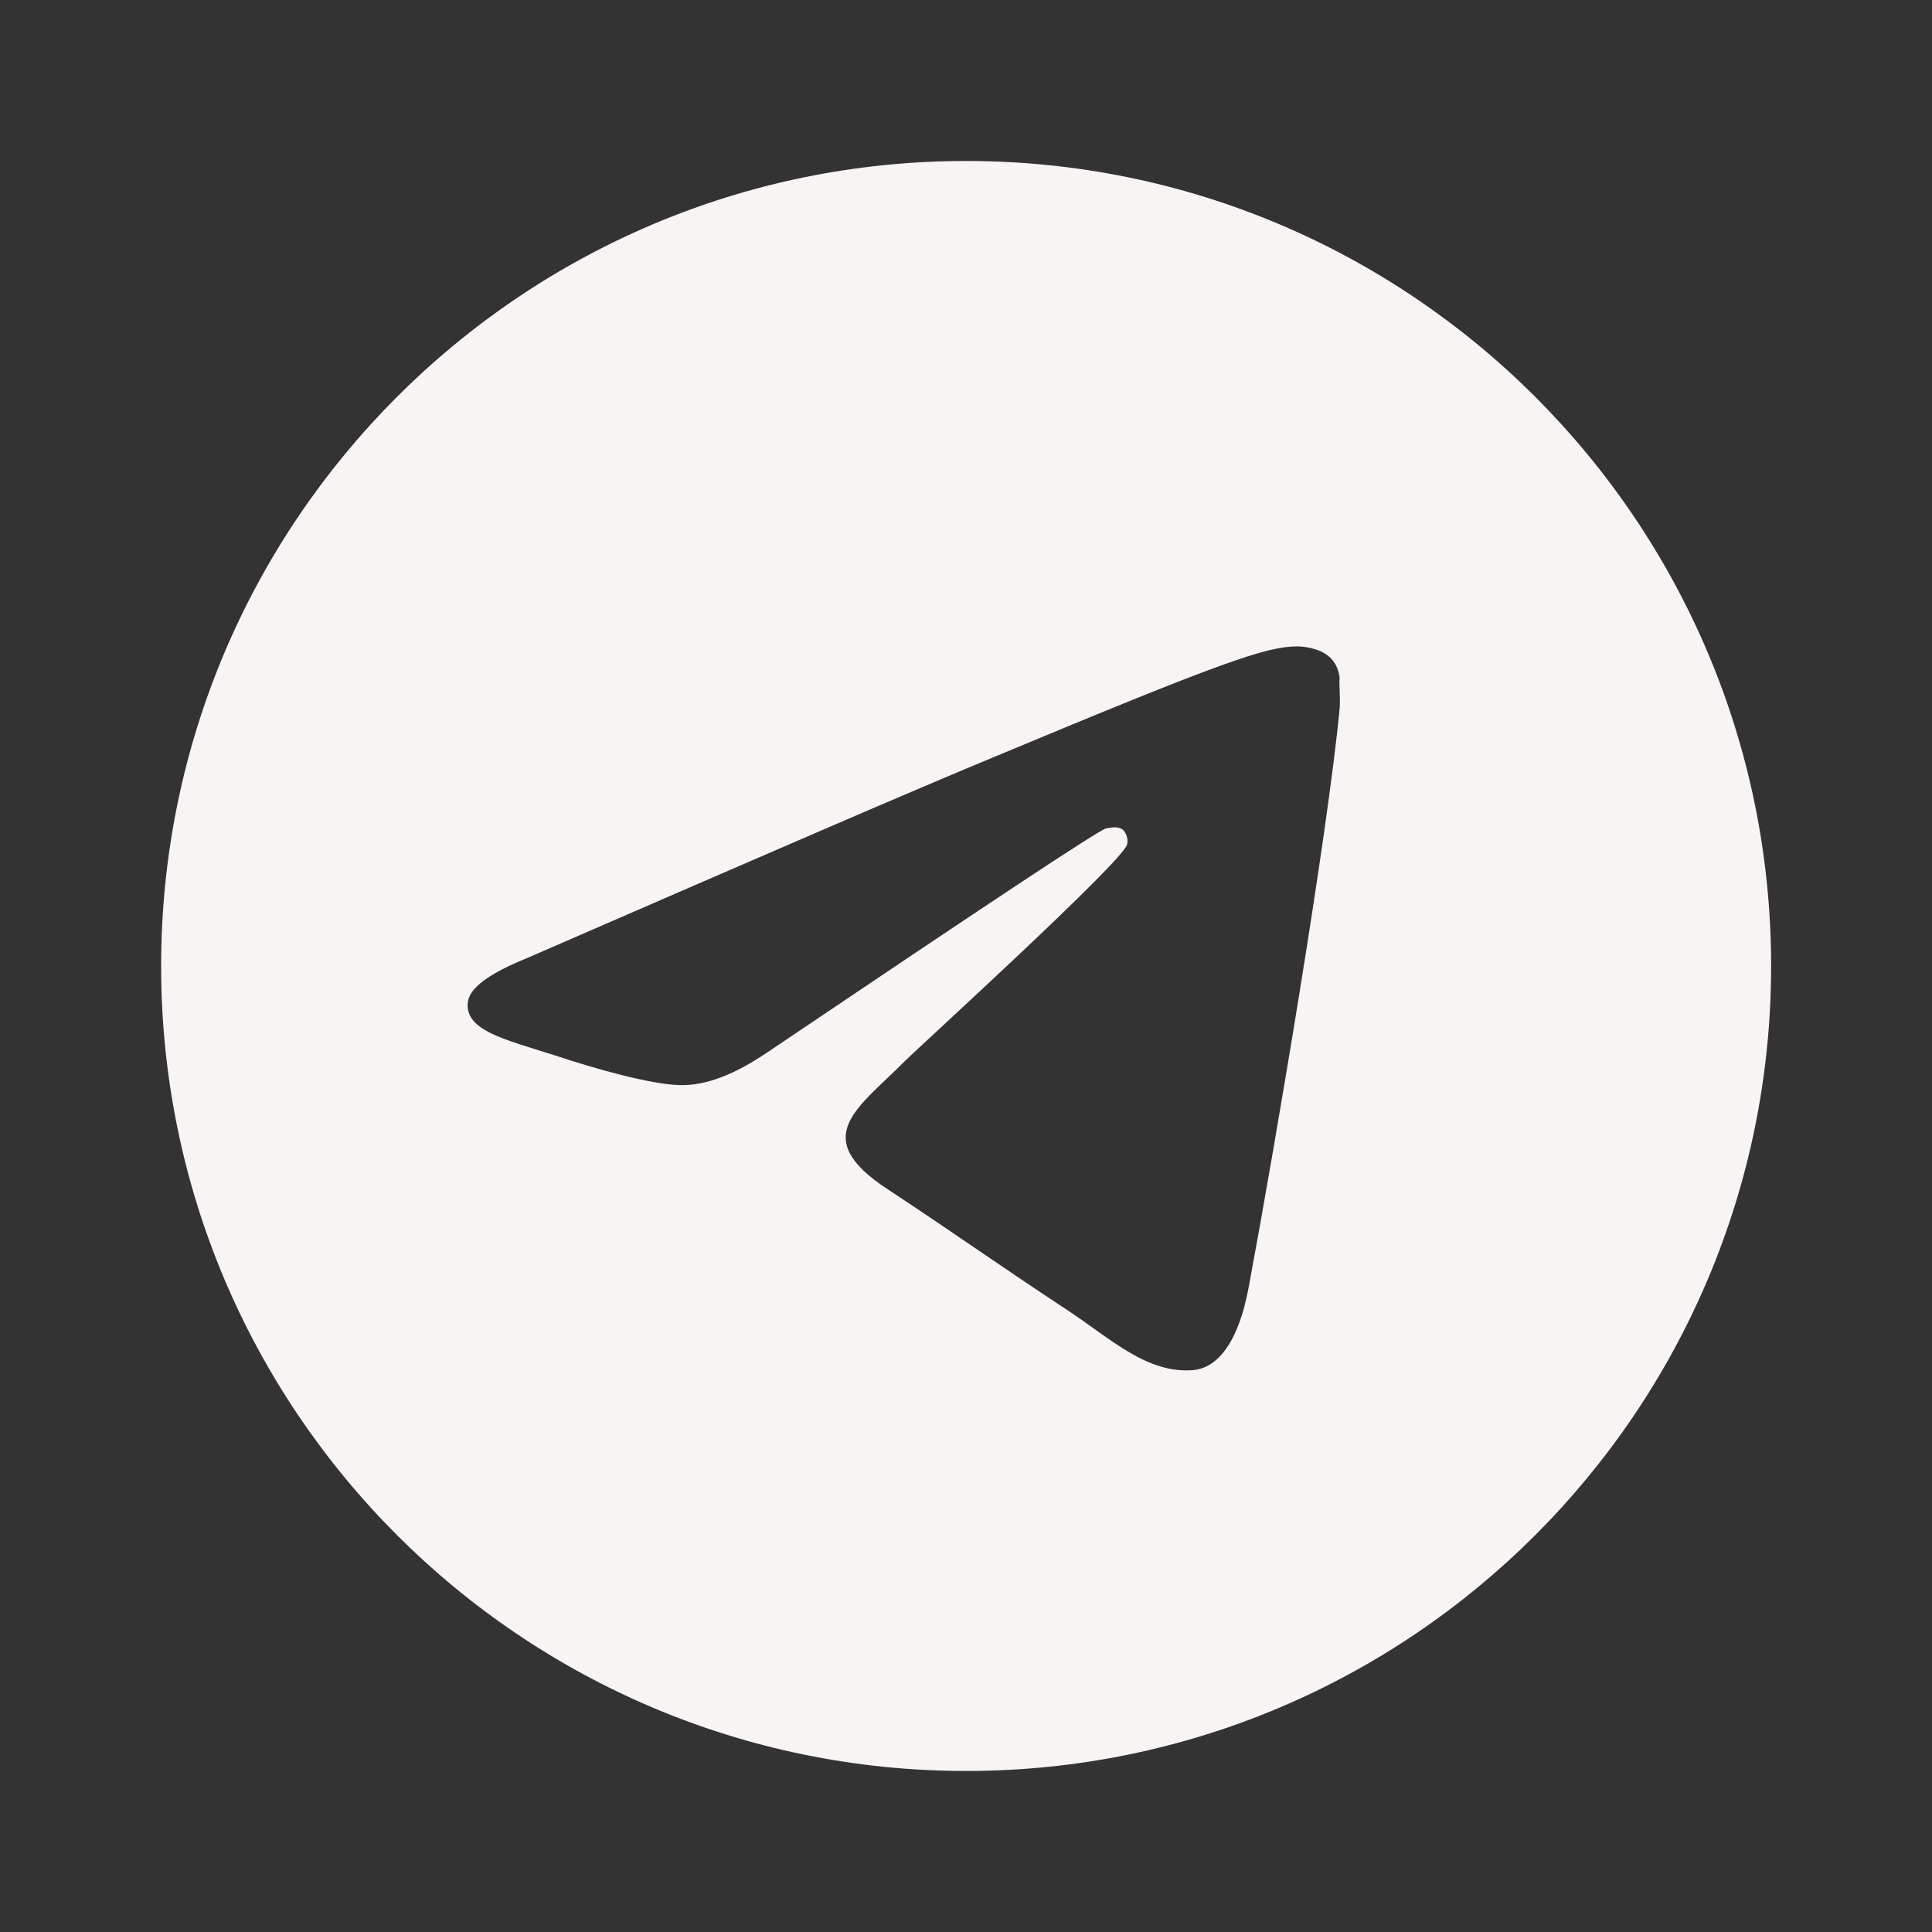<svg width="40" height="40" viewBox="0 0 40 40" fill="none" xmlns="http://www.w3.org/2000/svg">
<rect x="0" y="0" width="40" height="40" fill="#333333" stroke="none"/>
<path d="M20.003 3.333C10.803 3.333 3.336 10.8 3.336 20C3.336 29.2 10.803 36.666 20.003 36.666C29.203 36.666 36.669 29.2 36.669 20C36.669 10.8 29.203 3.333 20.003 3.333ZM27.736 14.666C27.486 17.3 26.403 23.7 25.853 26.65C25.619 27.9 25.153 28.316 24.719 28.366C23.753 28.45 23.019 27.733 22.086 27.116C20.619 26.15 19.786 25.55 18.369 24.616C16.719 23.533 17.786 22.933 18.736 21.966C18.986 21.716 23.253 17.833 23.336 17.483C23.348 17.43 23.346 17.375 23.331 17.323C23.317 17.27 23.29 17.223 23.253 17.183C23.153 17.1 23.019 17.133 22.903 17.15C22.753 17.183 20.419 18.733 15.869 21.8C15.203 22.25 14.603 22.483 14.069 22.466C13.469 22.45 12.336 22.133 11.486 21.85C10.436 21.516 9.619 21.333 9.686 20.75C9.719 20.45 10.136 20.15 10.919 19.833C15.786 17.716 19.019 16.316 20.636 15.65C25.269 13.716 26.219 13.383 26.853 13.383C26.986 13.383 27.303 13.416 27.503 13.583C27.669 13.716 27.719 13.9 27.736 14.033C27.719 14.133 27.753 14.433 27.736 14.666Z" fill="#F9F4F4"/>
</svg>
